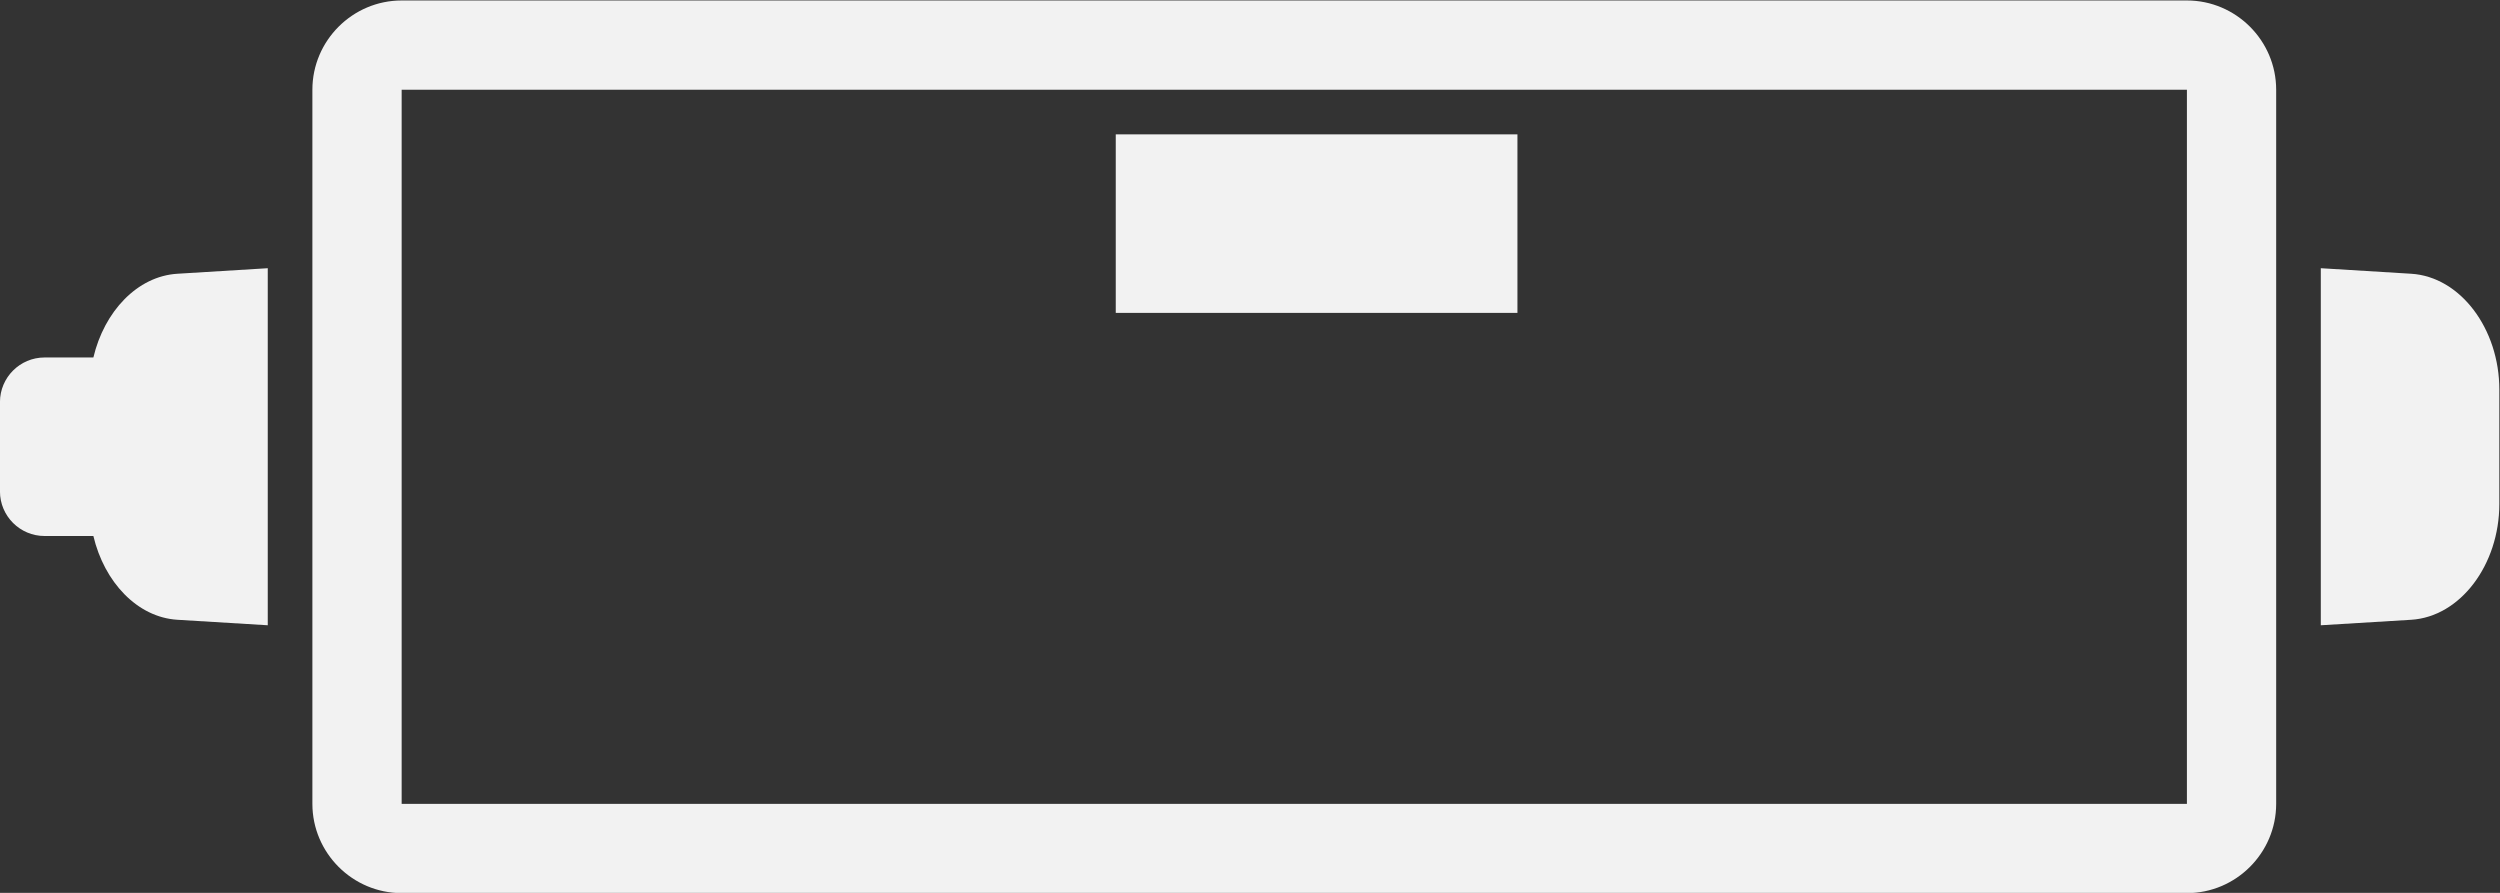 <?xml version="1.0" encoding="UTF-8" standalone="no"?>
<svg
   xmlns:dc="http://purl.org/dc/elements/1.1/"
   xmlns:cc="http://creativecommons.org/ns#"
   xmlns:rdf="http://www.w3.org/1999/02/22-rdf-syntax-ns#"
   xmlns:svg="http://www.w3.org/2000/svg"
   xmlns="http://www.w3.org/2000/svg"
   viewBox="0 0 74.667 26.667"
   height="26.667"
   width="74.667"
   xml:space="preserve"
   id="svg2"
   version="1.1"><rect x="0" y="0" width="74.667" height="26.667" fill="#333333" stroke="none"/><defs
     id="defs6"><clipPath
       id="clipPath18"
       clipPathUnits="userSpaceOnUse"><path
         id="path16"
         d="M 0,64 H 64 V 0 H 0 Z" /></clipPath></defs><g
     transform="matrix(1.333,0,0,-1.333,-5.333,56)"
     id="g10"><g
       id="g12"><g
         clip-path="url(#clipPath18)"
         id="g14"><path
           id="path20"
           style="fill:#f2f2f2;fill-opacity:1;fill-rule:nonzero;stroke:none"
           d="M 53,24 H 13 v 16 h 40 z m 0,18 H 13 c -1.1,0 -2,-0.9 -2,-2 V 24 c 0,-1.1 0.9,-2 2,-2 h 40 c 1.1,0 2,0.9 2,2 v 16 c 0,1.1 -0.9,2 -2,2" /><path
           id="path22"
           style="fill:#f2f2f2;fill-opacity:1;fill-rule:nonzero;stroke:none"
           d="m 38,35 h -9 v 4 h 9 z" /><g
           transform="translate(58.024,35.877)"
           id="g24"><path
             id="path26"
             style="fill:#f2f2f2;fill-opacity:1;fill-rule:nonzero;stroke:none"
             d="m 0,0 -2.024,0.124 v -8 L 0,-7.753 c 1.102,0.067 1.976,1.234 1.976,2.594 v 2.565 C 1.976,-1.233 1.102,-0.067 0,0" /></g><g
           transform="translate(7.976,35.877)"
           id="g28"><path
             id="path30"
             style="fill:#f2f2f2;fill-opacity:1;fill-rule:nonzero;stroke:none"
             d="m 0,0 c -0.901,-0.055 -1.64,-0.848 -1.883,-1.876 h -1.093 c -0.552,0 -1,-0.448 -1,-1 v -2 c 0,-0.553 0.448,-1 1,-1 h 1.093 C -1.64,-6.905 -0.901,-7.698 0,-7.753 l 2.024,-0.123 v 8 z" /></g></g></g></g></svg>